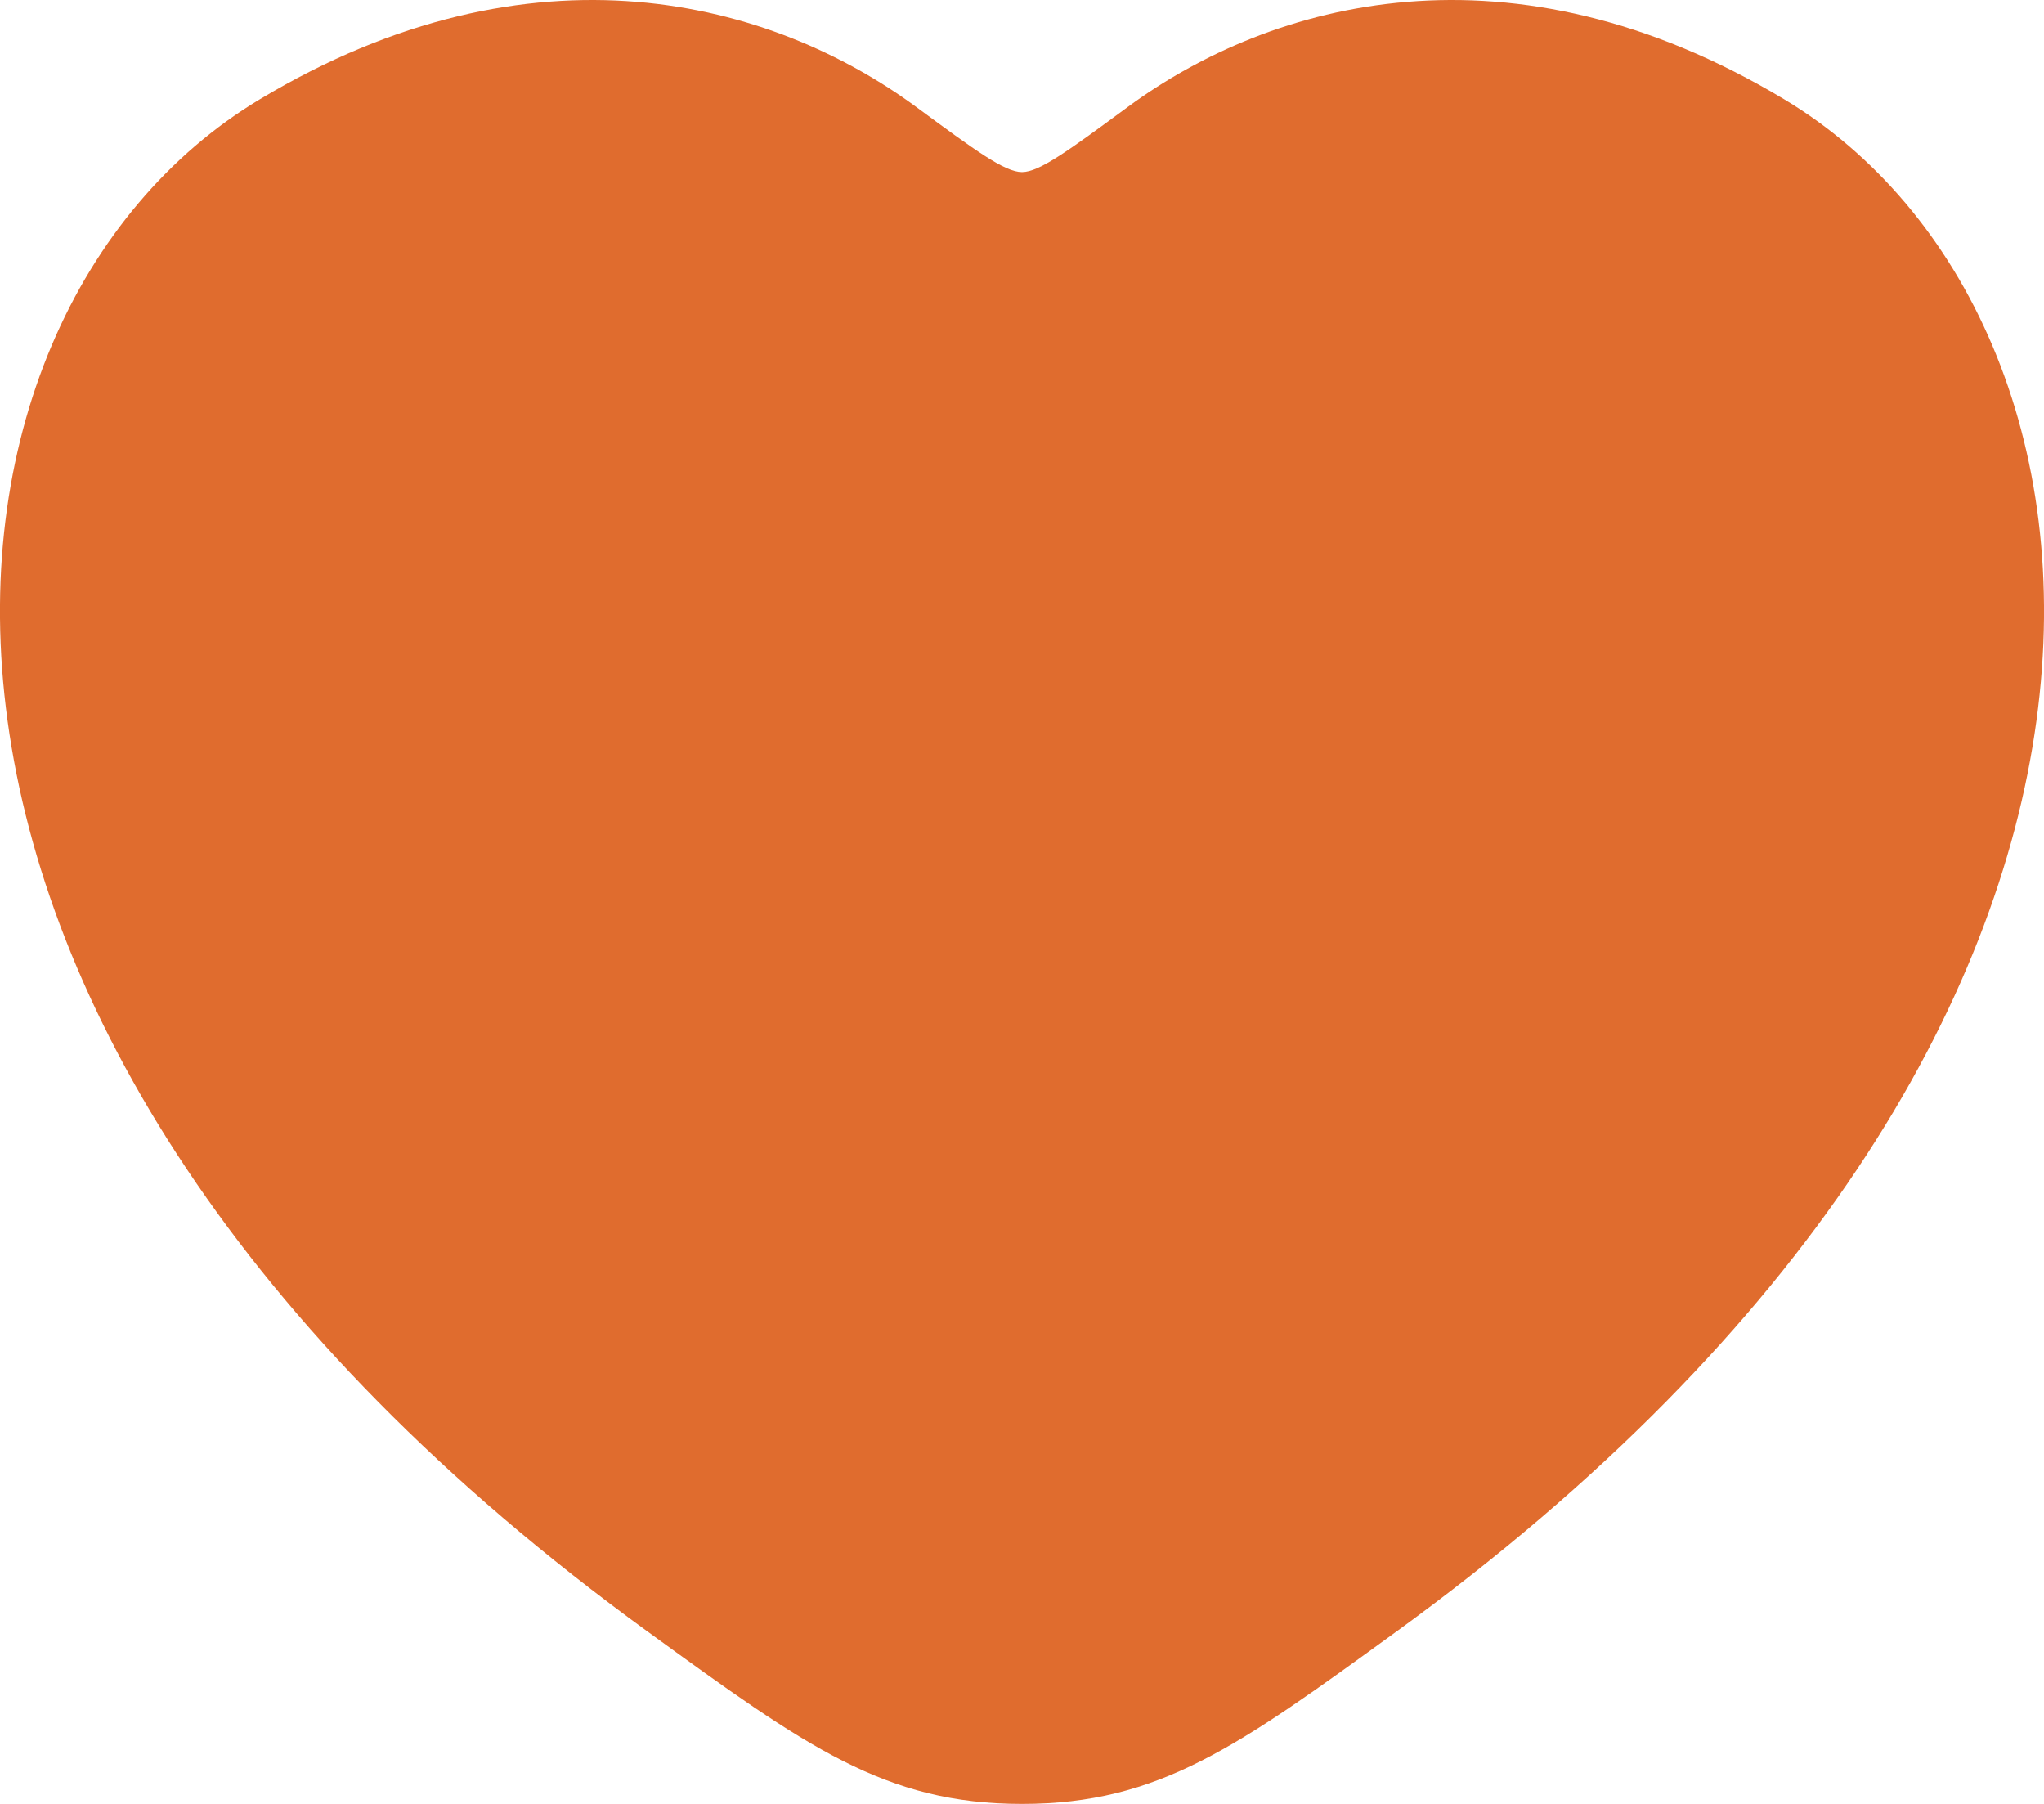 <svg width="17" height="15" viewBox="0 0 17 15" fill="none" xmlns="http://www.w3.org/2000/svg">
<path d="M14.843 0.828C12.564 -0.542 10.574 0.01 9.379 0.89C8.889 1.251 8.644 1.431 8.5 1.431C8.356 1.431 8.111 1.251 7.621 0.89C6.426 0.01 4.436 -0.542 2.157 0.828C-0.835 2.627 -1.512 8.562 5.389 13.569C6.703 14.523 7.36 15 8.5 15C9.64 15 10.297 14.523 11.611 13.569C18.512 8.562 17.835 2.627 14.843 0.828Z" fill="#E06C2E"/>
</svg>
